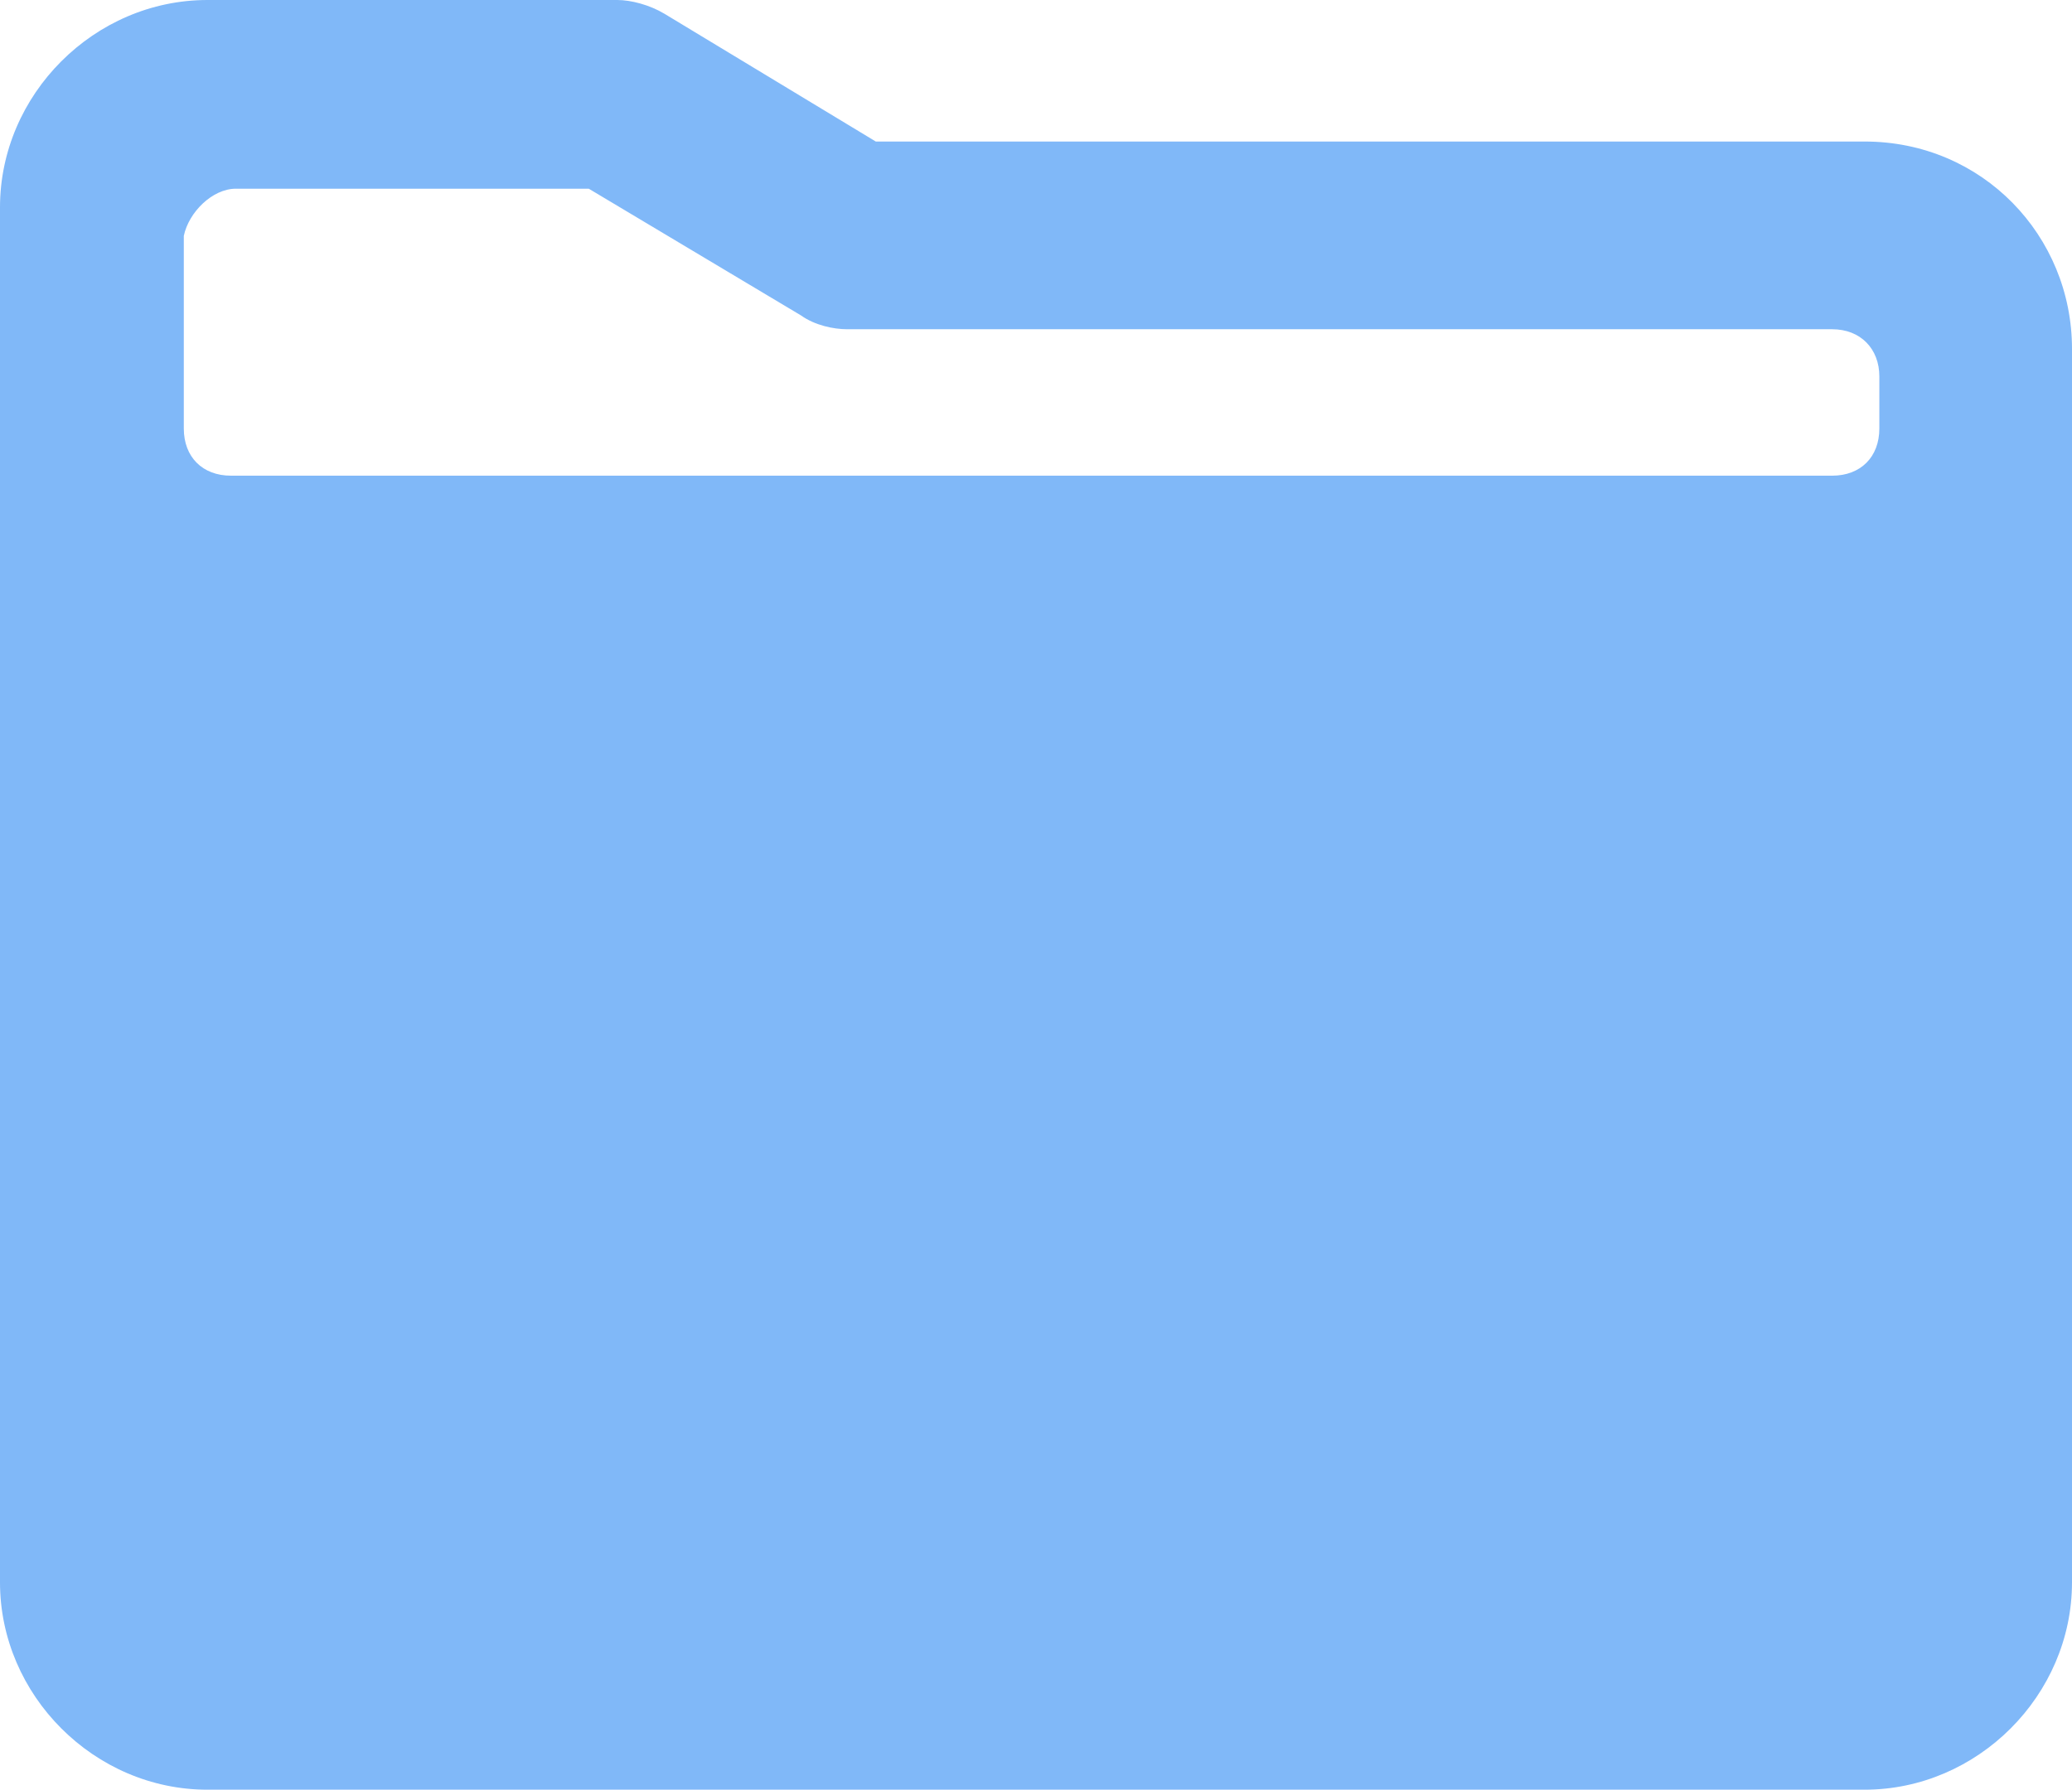 <svg xmlns="http://www.w3.org/2000/svg" xmlns:xlink="http://www.w3.org/1999/xlink" width="21.08" height="18.211" viewBox="0 0 21.08 18.211" fill="none"><path id="路径 1" fill-rule="evenodd" style="fill:#80B8F8" opacity="1" d="M18.97,1.44c1.2,0 2.11,0.96 2.11,2.11v12.55c0,1.15 -0.96,2.11 -2.11,2.11h-16.86c-1.15,0 -2.11,-0.96 -2.11,-2.11v-13.99c0,-1.15 0.96,-2.11 2.11,-2.11h4.17c0.14,0 0.33,0.05 0.48,0.14l2.15,1.3zM1.87,2.4v1.96c0,0.29 0.19,0.48 0.48,0.48h16.29c0.29,0 0.48,-0.19 0.48,-0.48v-0.53c0,-0.28 -0.19,-0.48 -0.48,-0.48h-10.02c-0.14,0 -0.33,-0.04 -0.47,-0.14l-2.16,-1.29h-3.59c-0.24,0 -0.48,0.24 -0.53,0.48z"></path></svg>